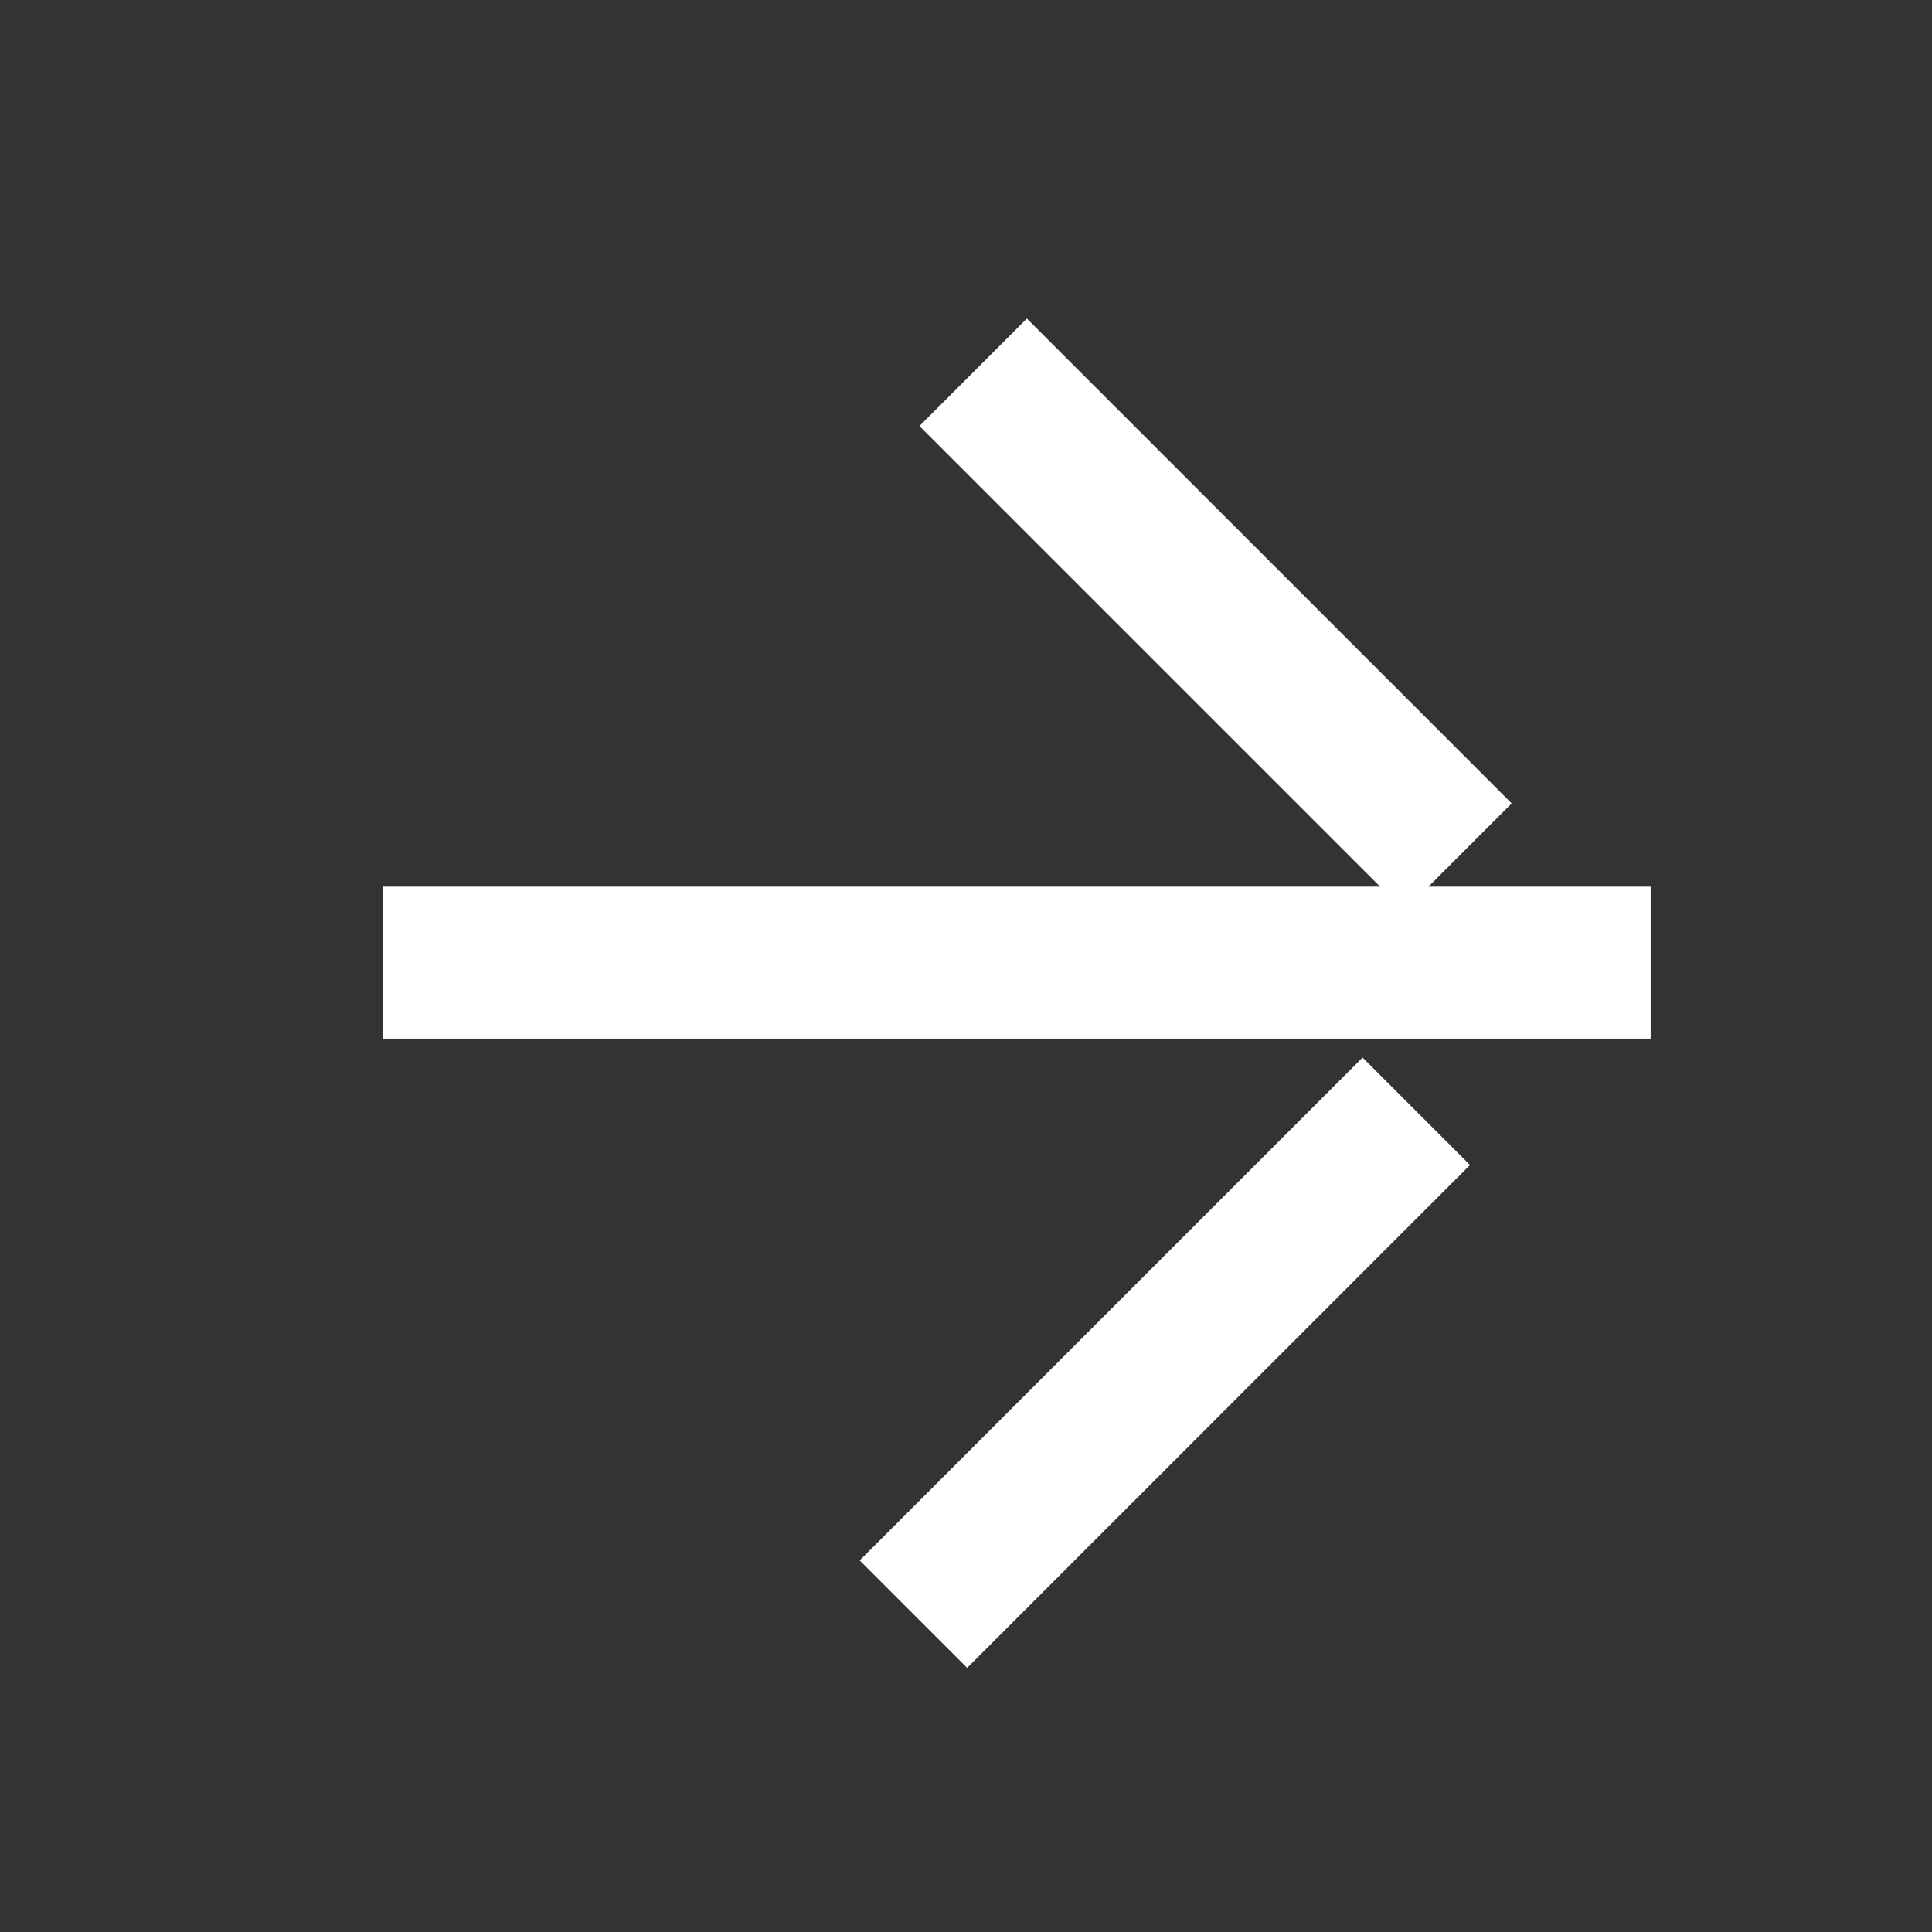 <svg width="49" height="49" viewBox="0 0 49 49" fill="none" xmlns="http://www.w3.org/2000/svg">
<rect x="0" y="0" width="49" height="49" fill="#333333" stroke="none"/>
<path d="M39.937 26.341L41.864 26.341L41.864 22.487L39.937 22.487L39.937 26.341ZM39.937 22.487L9.708 22.487L9.708 26.341L39.937 26.341L39.937 22.487Z" fill="white"/>
<path d="M34.253 21.738L35.615 23.101L38.34 20.376L36.978 19.013L34.253 21.738ZM36.978 19.013L26.044 8.079L23.319 10.805L34.253 21.738L36.978 19.013Z" fill="white"/>
<path d="M23.166 38.214L21.803 39.576L24.529 42.301L25.891 40.939L23.166 38.214ZM34.558 26.822L23.166 38.214L25.891 40.939L37.283 29.547L34.558 26.822Z" fill="white"/>
</svg>
